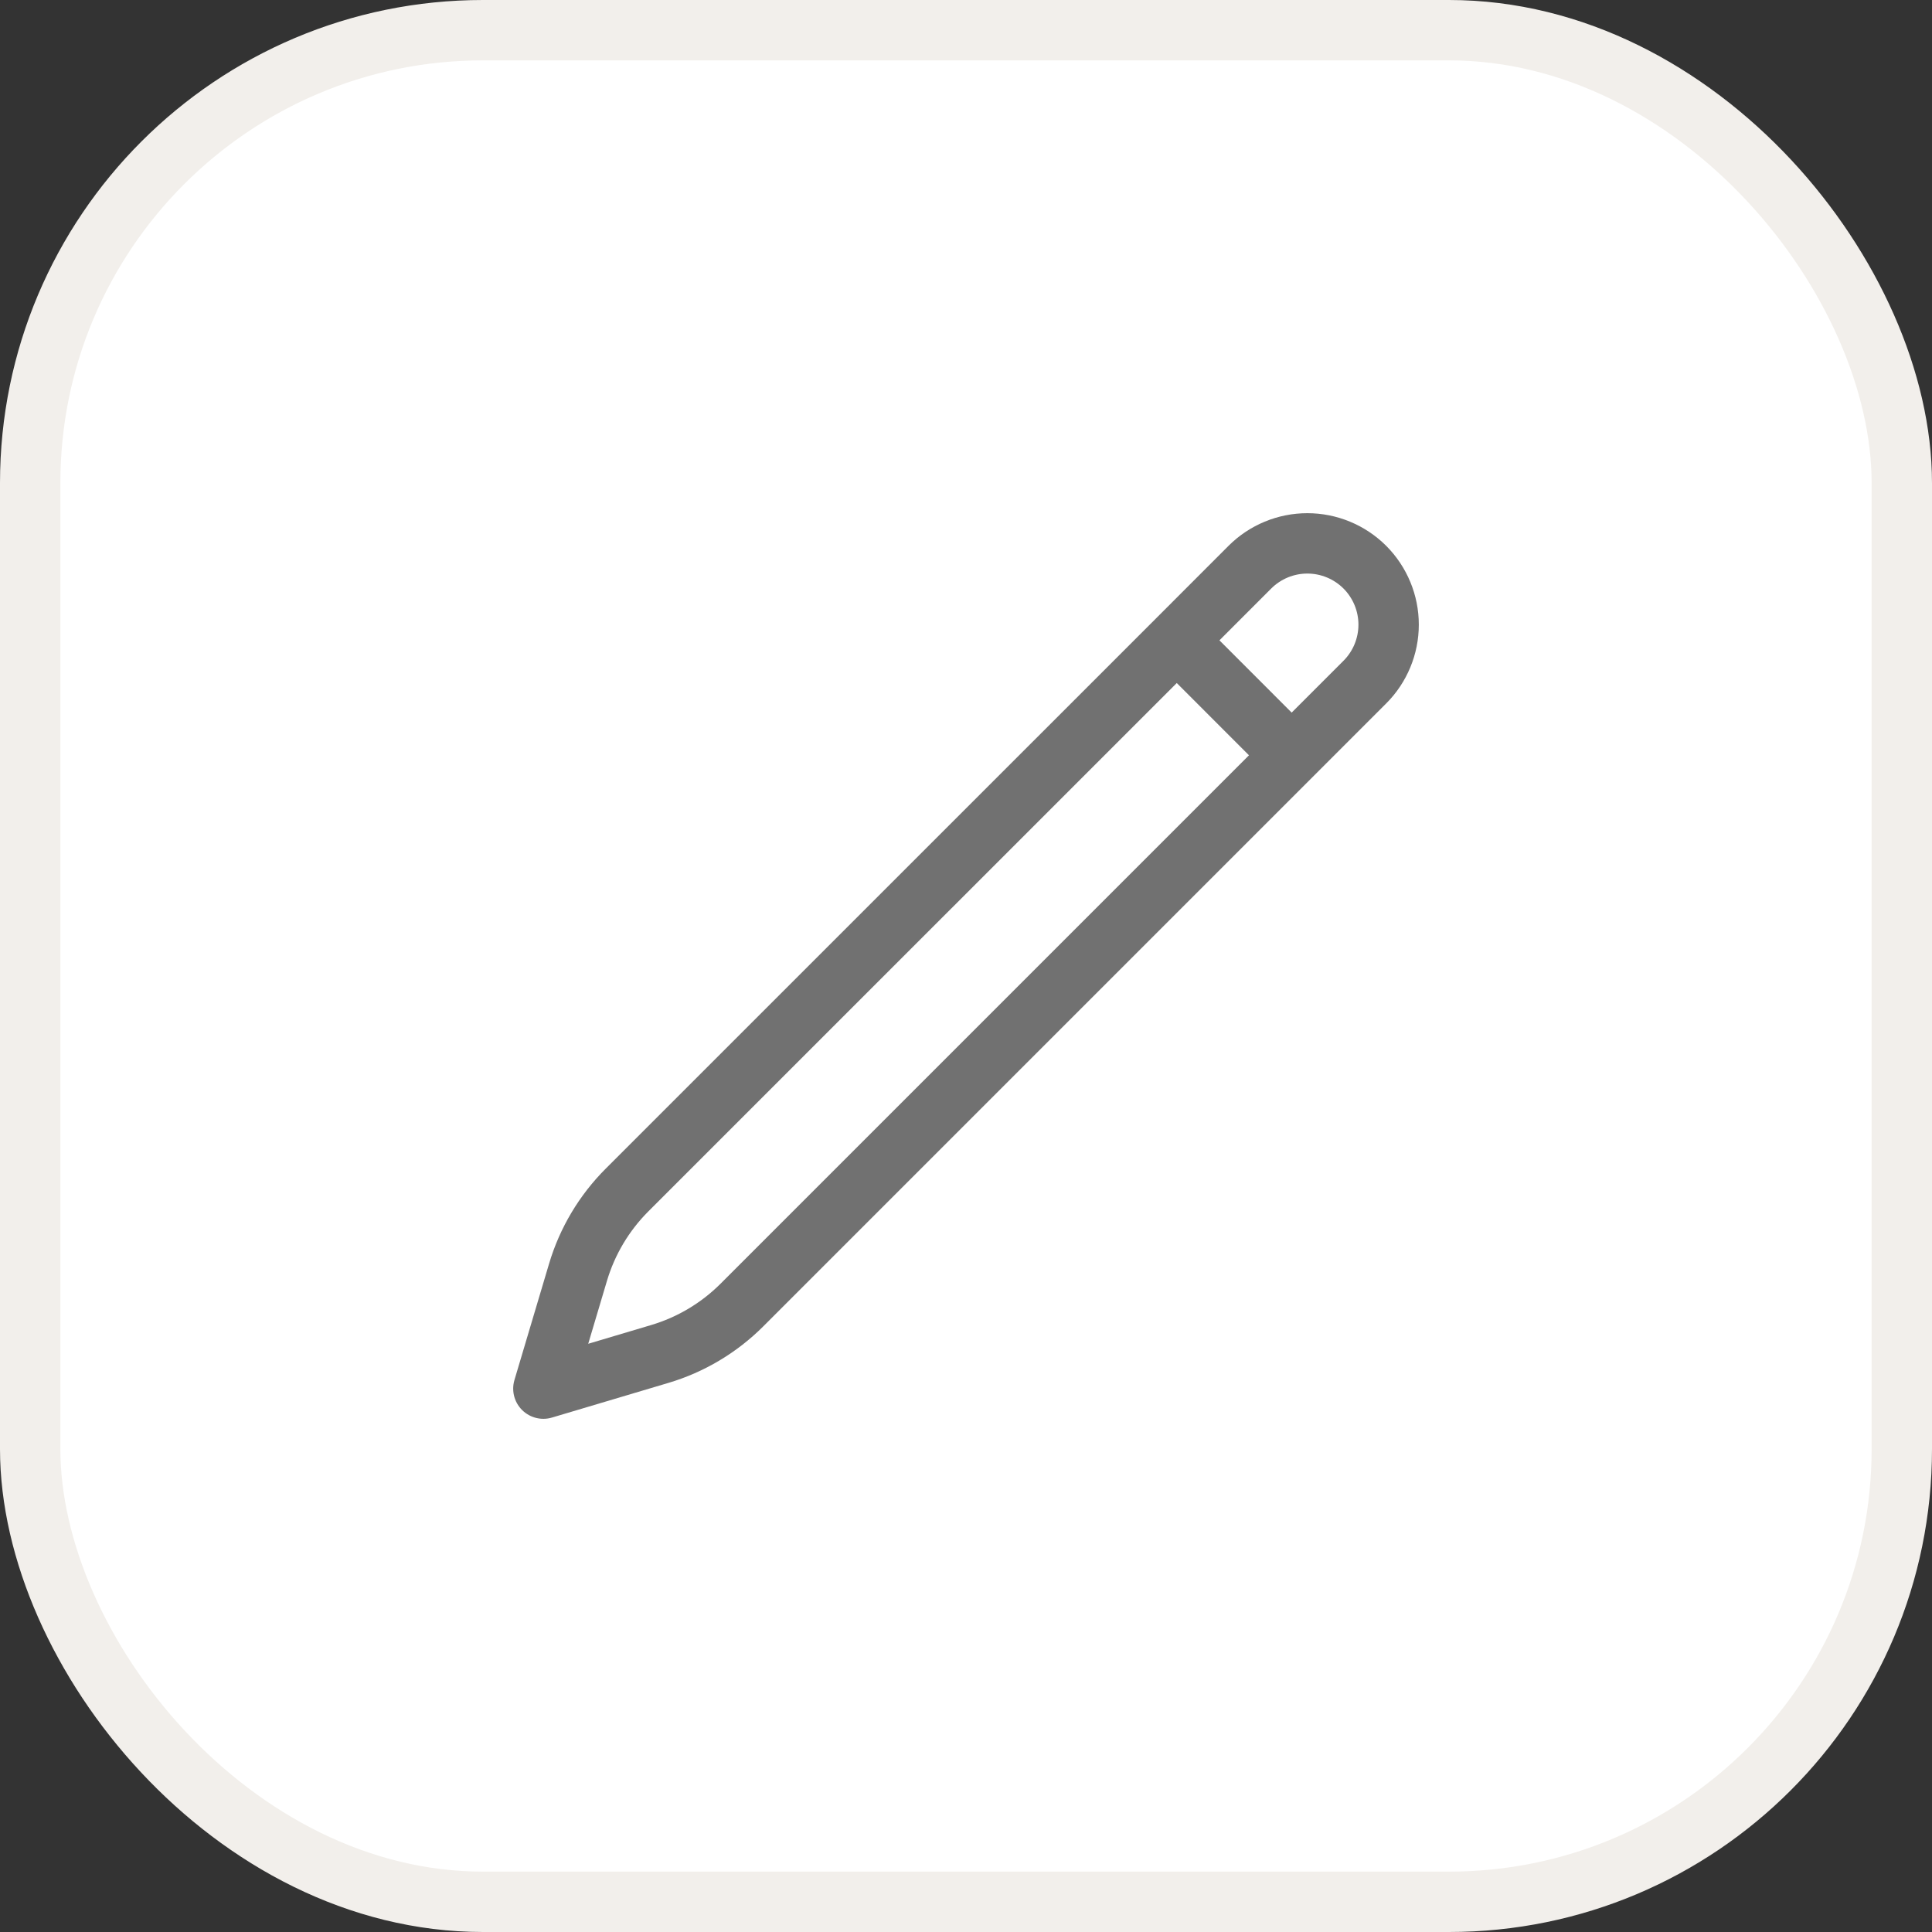 <svg width="32" height="32" viewBox="0 0 32 32" fill="none" xmlns="http://www.w3.org/2000/svg">
<rect x="0" y="0" width="32" height="32" fill="#333333" stroke="none"/>
<rect x="0.5" y="0.5" width="31" height="31" rx="7.5" fill="white"/>
<rect x="0.5" y="0.5" width="31" height="31" rx="7.5" stroke="#F2EFEB"/>
<path d="M19.491 10.606L20.702 9.394C20.954 9.142 21.297 9 21.654 9C22.011 9 22.353 9.142 22.606 9.394C22.858 9.647 23 9.989 23 10.346C23 10.703 22.858 11.046 22.606 11.298L12.29 21.614C11.91 21.994 11.442 22.273 10.928 22.426L9 23L9.574 21.072C9.727 20.558 10.006 20.09 10.386 19.71L19.491 10.606H19.491ZM19.491 10.606L21.384 12.5" stroke="#717171" stroke-linecap="round" stroke-linejoin="round"/>
</svg>
